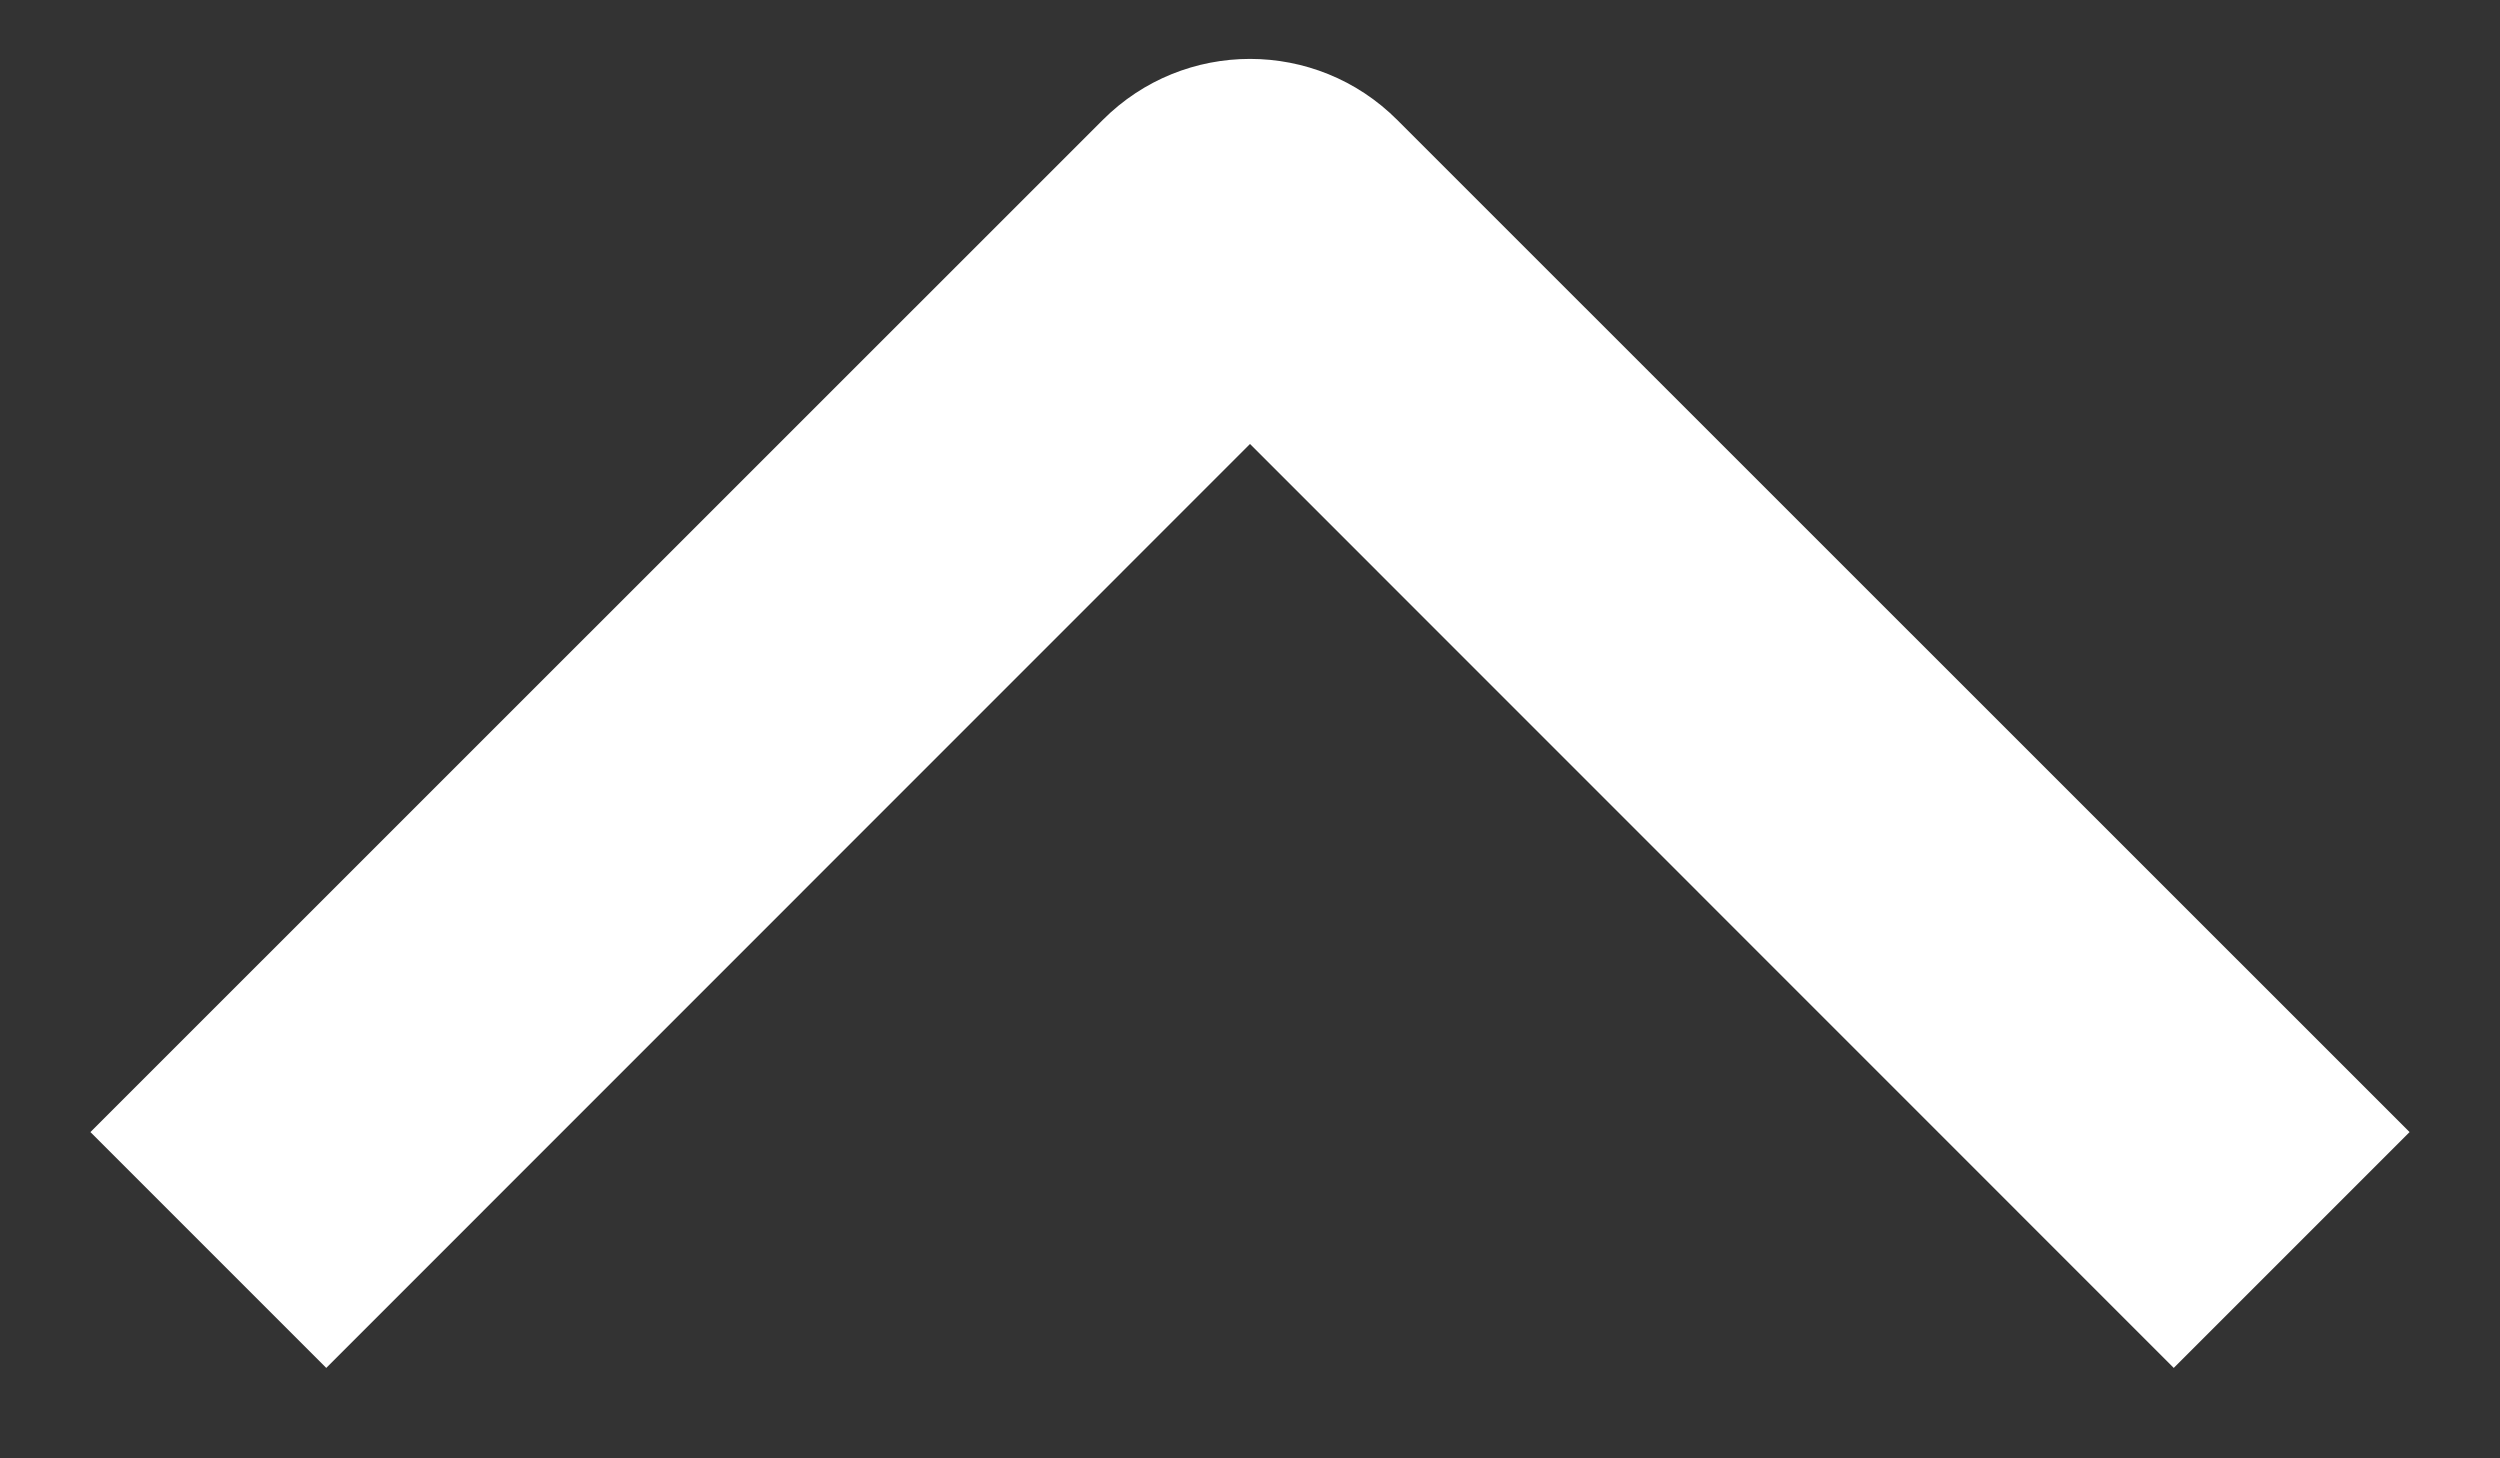 <svg width="12" height="7" viewBox="0 0 12 7" fill="none" xmlns="http://www.w3.org/2000/svg">
<rect x="0" y="0" width="12" height="7" fill="#333333" stroke="none"/>
<path d="M5.859 1.141L6.424 1.707L6.424 1.707L5.859 1.141ZM6.141 1.141L6.707 0.576V0.576L6.141 1.141ZM0.434 5.434L5.293 0.576L6.424 1.707L1.566 6.566L0.434 5.434ZM6.707 0.576L11.566 5.434L10.434 6.566L5.576 1.707L6.707 0.576ZM5.293 0.576C5.683 0.185 6.317 0.185 6.707 0.576L5.576 1.707C5.81 1.941 6.19 1.941 6.424 1.707L5.293 0.576Z" fill="white"/>
</svg>
